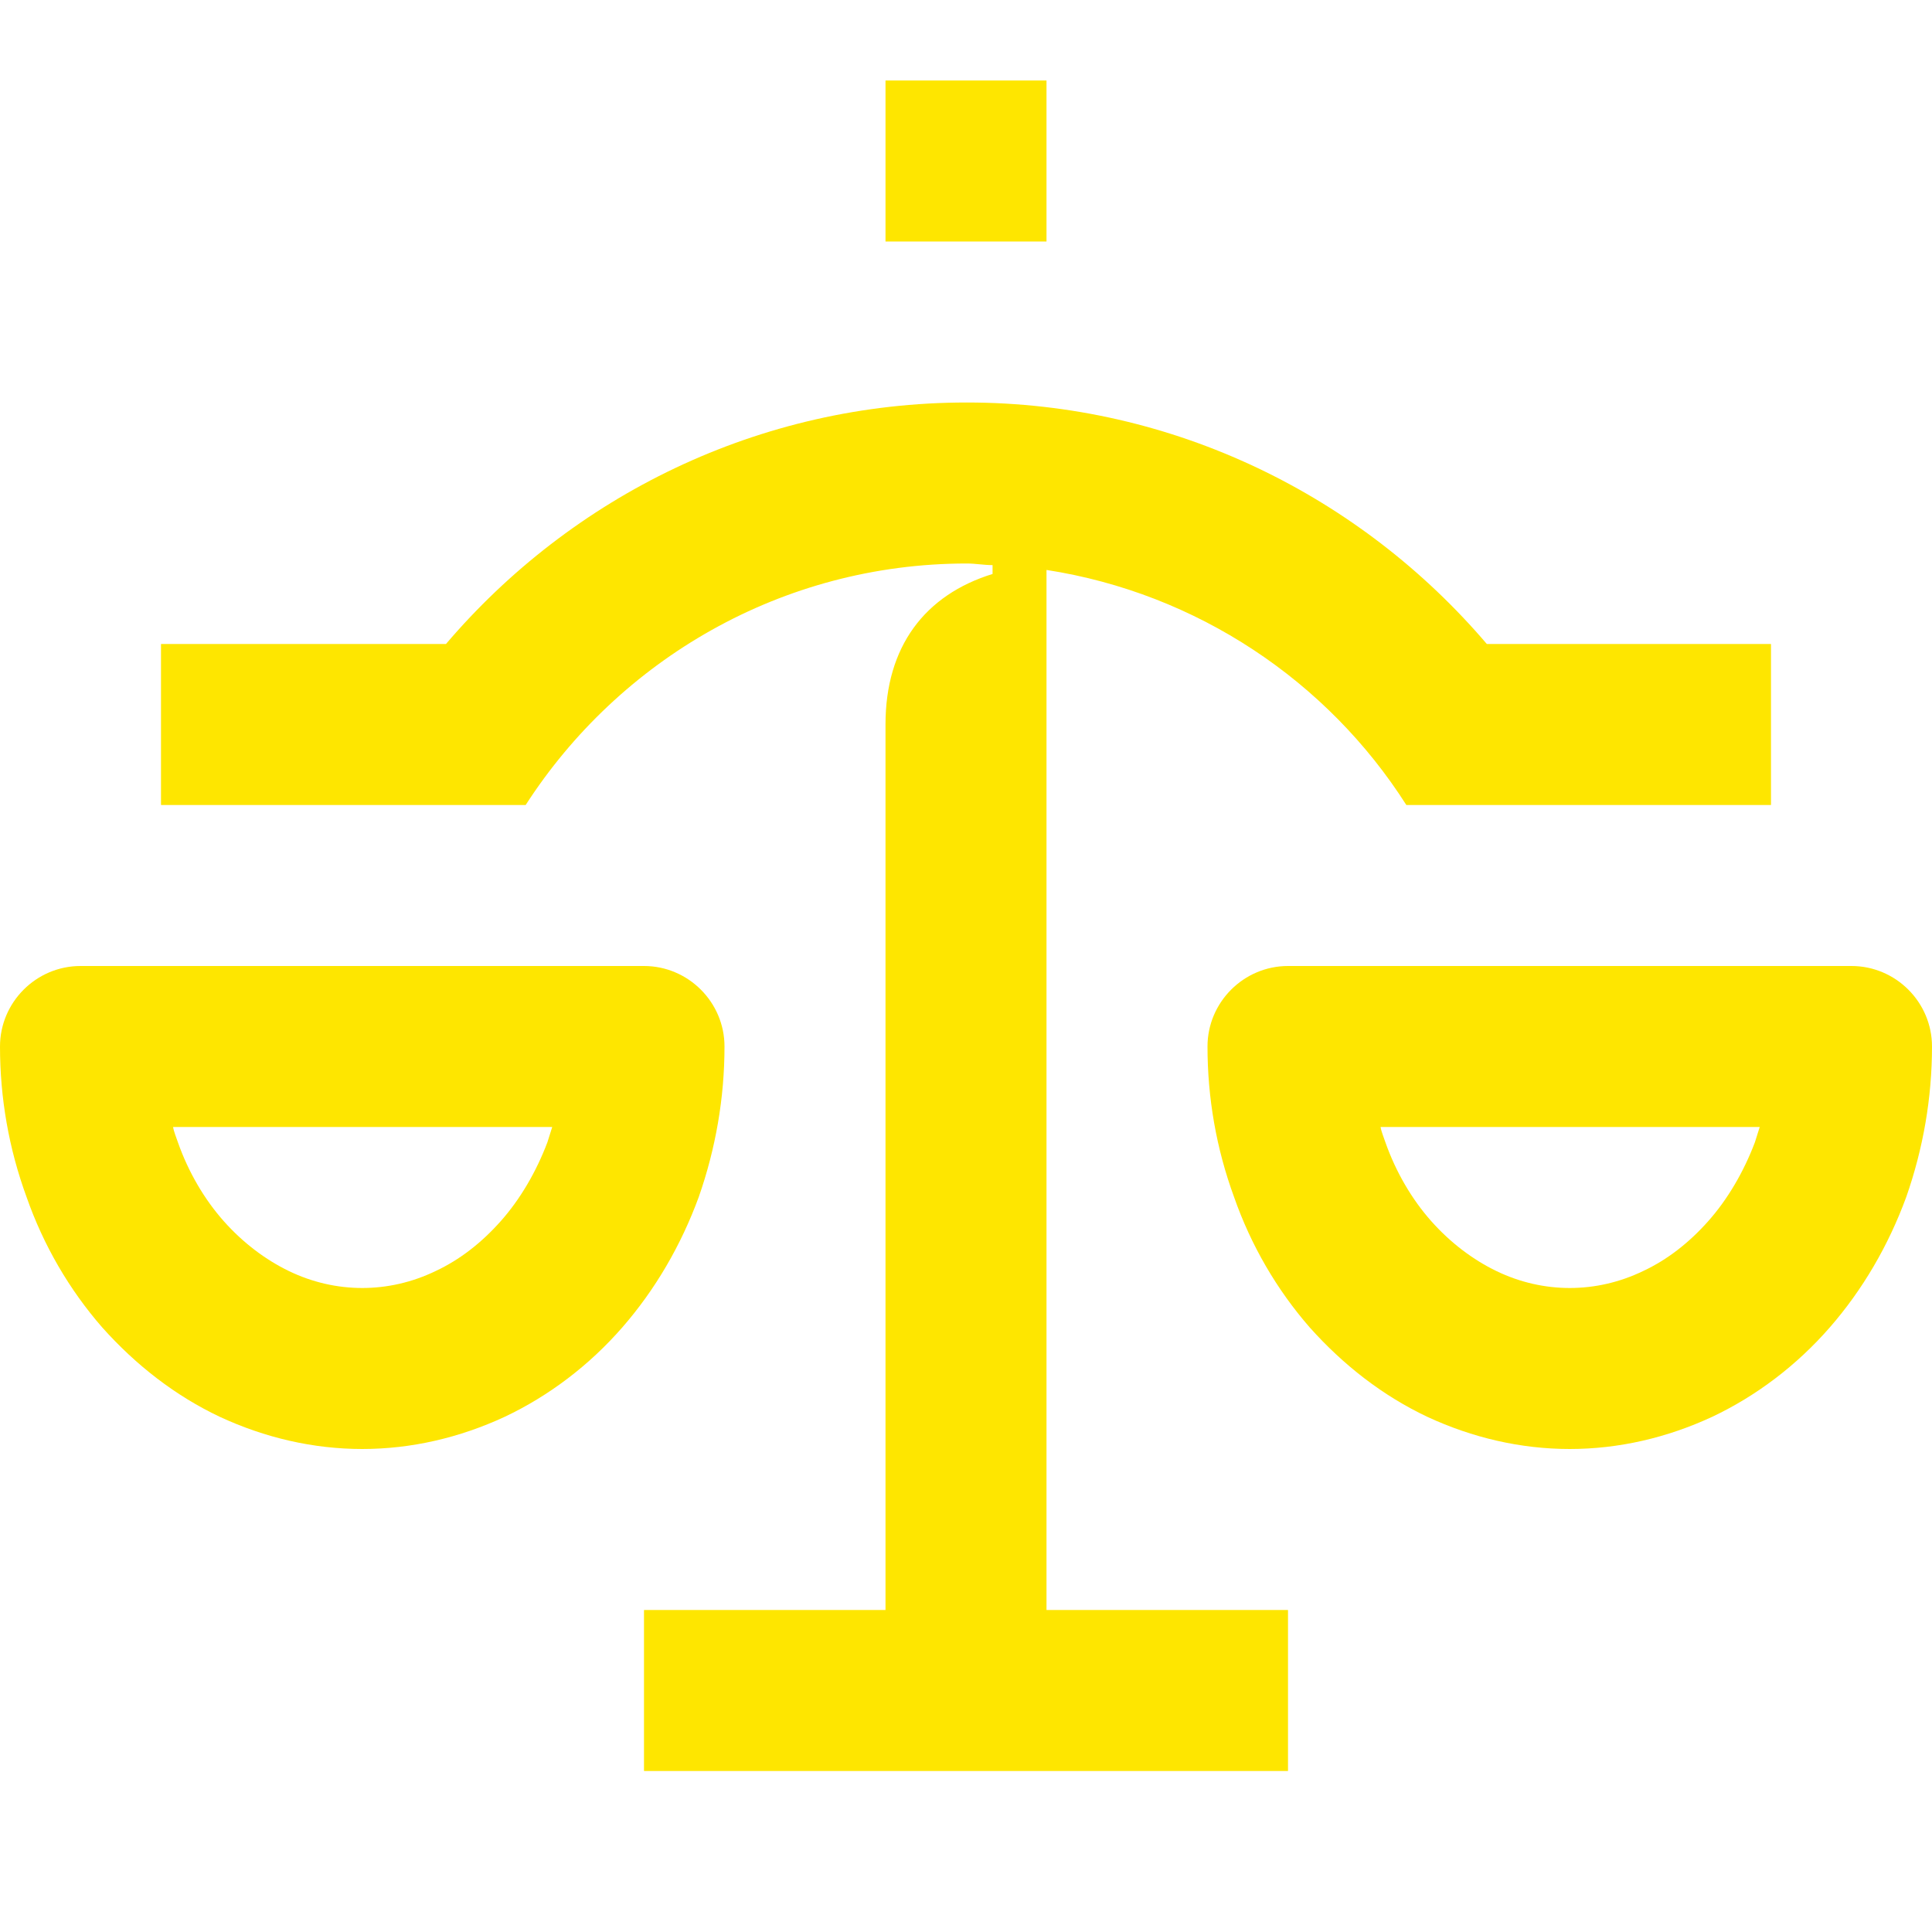 <svg width="24" height="24" viewBox="0 0 24 24" fill="none" xmlns="http://www.w3.org/2000/svg">
<path d="M13 1H11V3H13V1Z" fill="#FEE600"/>
<path d="M13 7.08C14.87 7.37 16.49 8.46 17.47 10H22V8H18.47C16.91 6.17 14.59 5 12.01 5C9.42 5 7.1 6.17 5.54 8H2V10H6.53C7.69 8.2 9.71 7 12.01 7C12.12 7 12.22 7.02 12.33 7.02V7.13C11.49 7.39 11 8.03 11 9V20H8V22H16V20H13V7.08Z" fill="#FEE600"/>
<path d="M23 12H16C15.45 12 15 12.45 15 13C15 13.64 15.11 14.27 15.33 14.87C15.54 15.47 15.86 16.02 16.27 16.49C16.69 16.96 17.18 17.34 17.73 17.6C18.29 17.86 18.89 18 19.5 18C20.11 18 20.71 17.86 21.27 17.6C21.82 17.34 22.32 16.96 22.73 16.49C23.14 16.02 23.46 15.47 23.68 14.87C23.89 14.27 24 13.64 24 13C24 12.45 23.55 12 23 12ZM21.8 14.19C21.66 14.56 21.46 14.9 21.22 15.17C20.98 15.44 20.71 15.65 20.41 15.79C20.12 15.93 19.81 16 19.5 16C19.19 16 18.88 15.93 18.59 15.79C18.3 15.65 18.02 15.44 17.78 15.17C17.54 14.9 17.34 14.56 17.21 14.19C17.19 14.13 17.16 14.06 17.15 14H21.86C21.84 14.06 21.82 14.13 21.8 14.19Z" fill="#FEE600"/>
<path d="M9 13C9 12.45 8.55 12 8 12H1C0.45 12 0 12.45 0 13C0 13.64 0.11 14.27 0.33 14.87C0.54 15.47 0.86 16.02 1.27 16.49C1.69 16.96 2.18 17.34 2.73 17.6C3.29 17.86 3.89 18 4.5 18C5.11 18 5.71 17.86 6.27 17.6C6.82 17.34 7.32 16.96 7.73 16.49C8.14 16.02 8.46 15.47 8.68 14.87C8.89 14.27 9 13.64 9 13ZM6.8 14.19C6.66 14.56 6.46 14.9 6.22 15.17C5.98 15.44 5.71 15.65 5.41 15.79C5.12 15.93 4.81 16 4.5 16C4.19 16 3.88 15.93 3.59 15.79C3.3 15.65 3.02 15.44 2.78 15.17C2.54 14.9 2.34 14.56 2.21 14.19C2.19 14.13 2.16 14.06 2.15 14H6.86C6.84 14.06 6.82 14.13 6.8 14.19Z" fill="#FEE600"/>
</svg>
